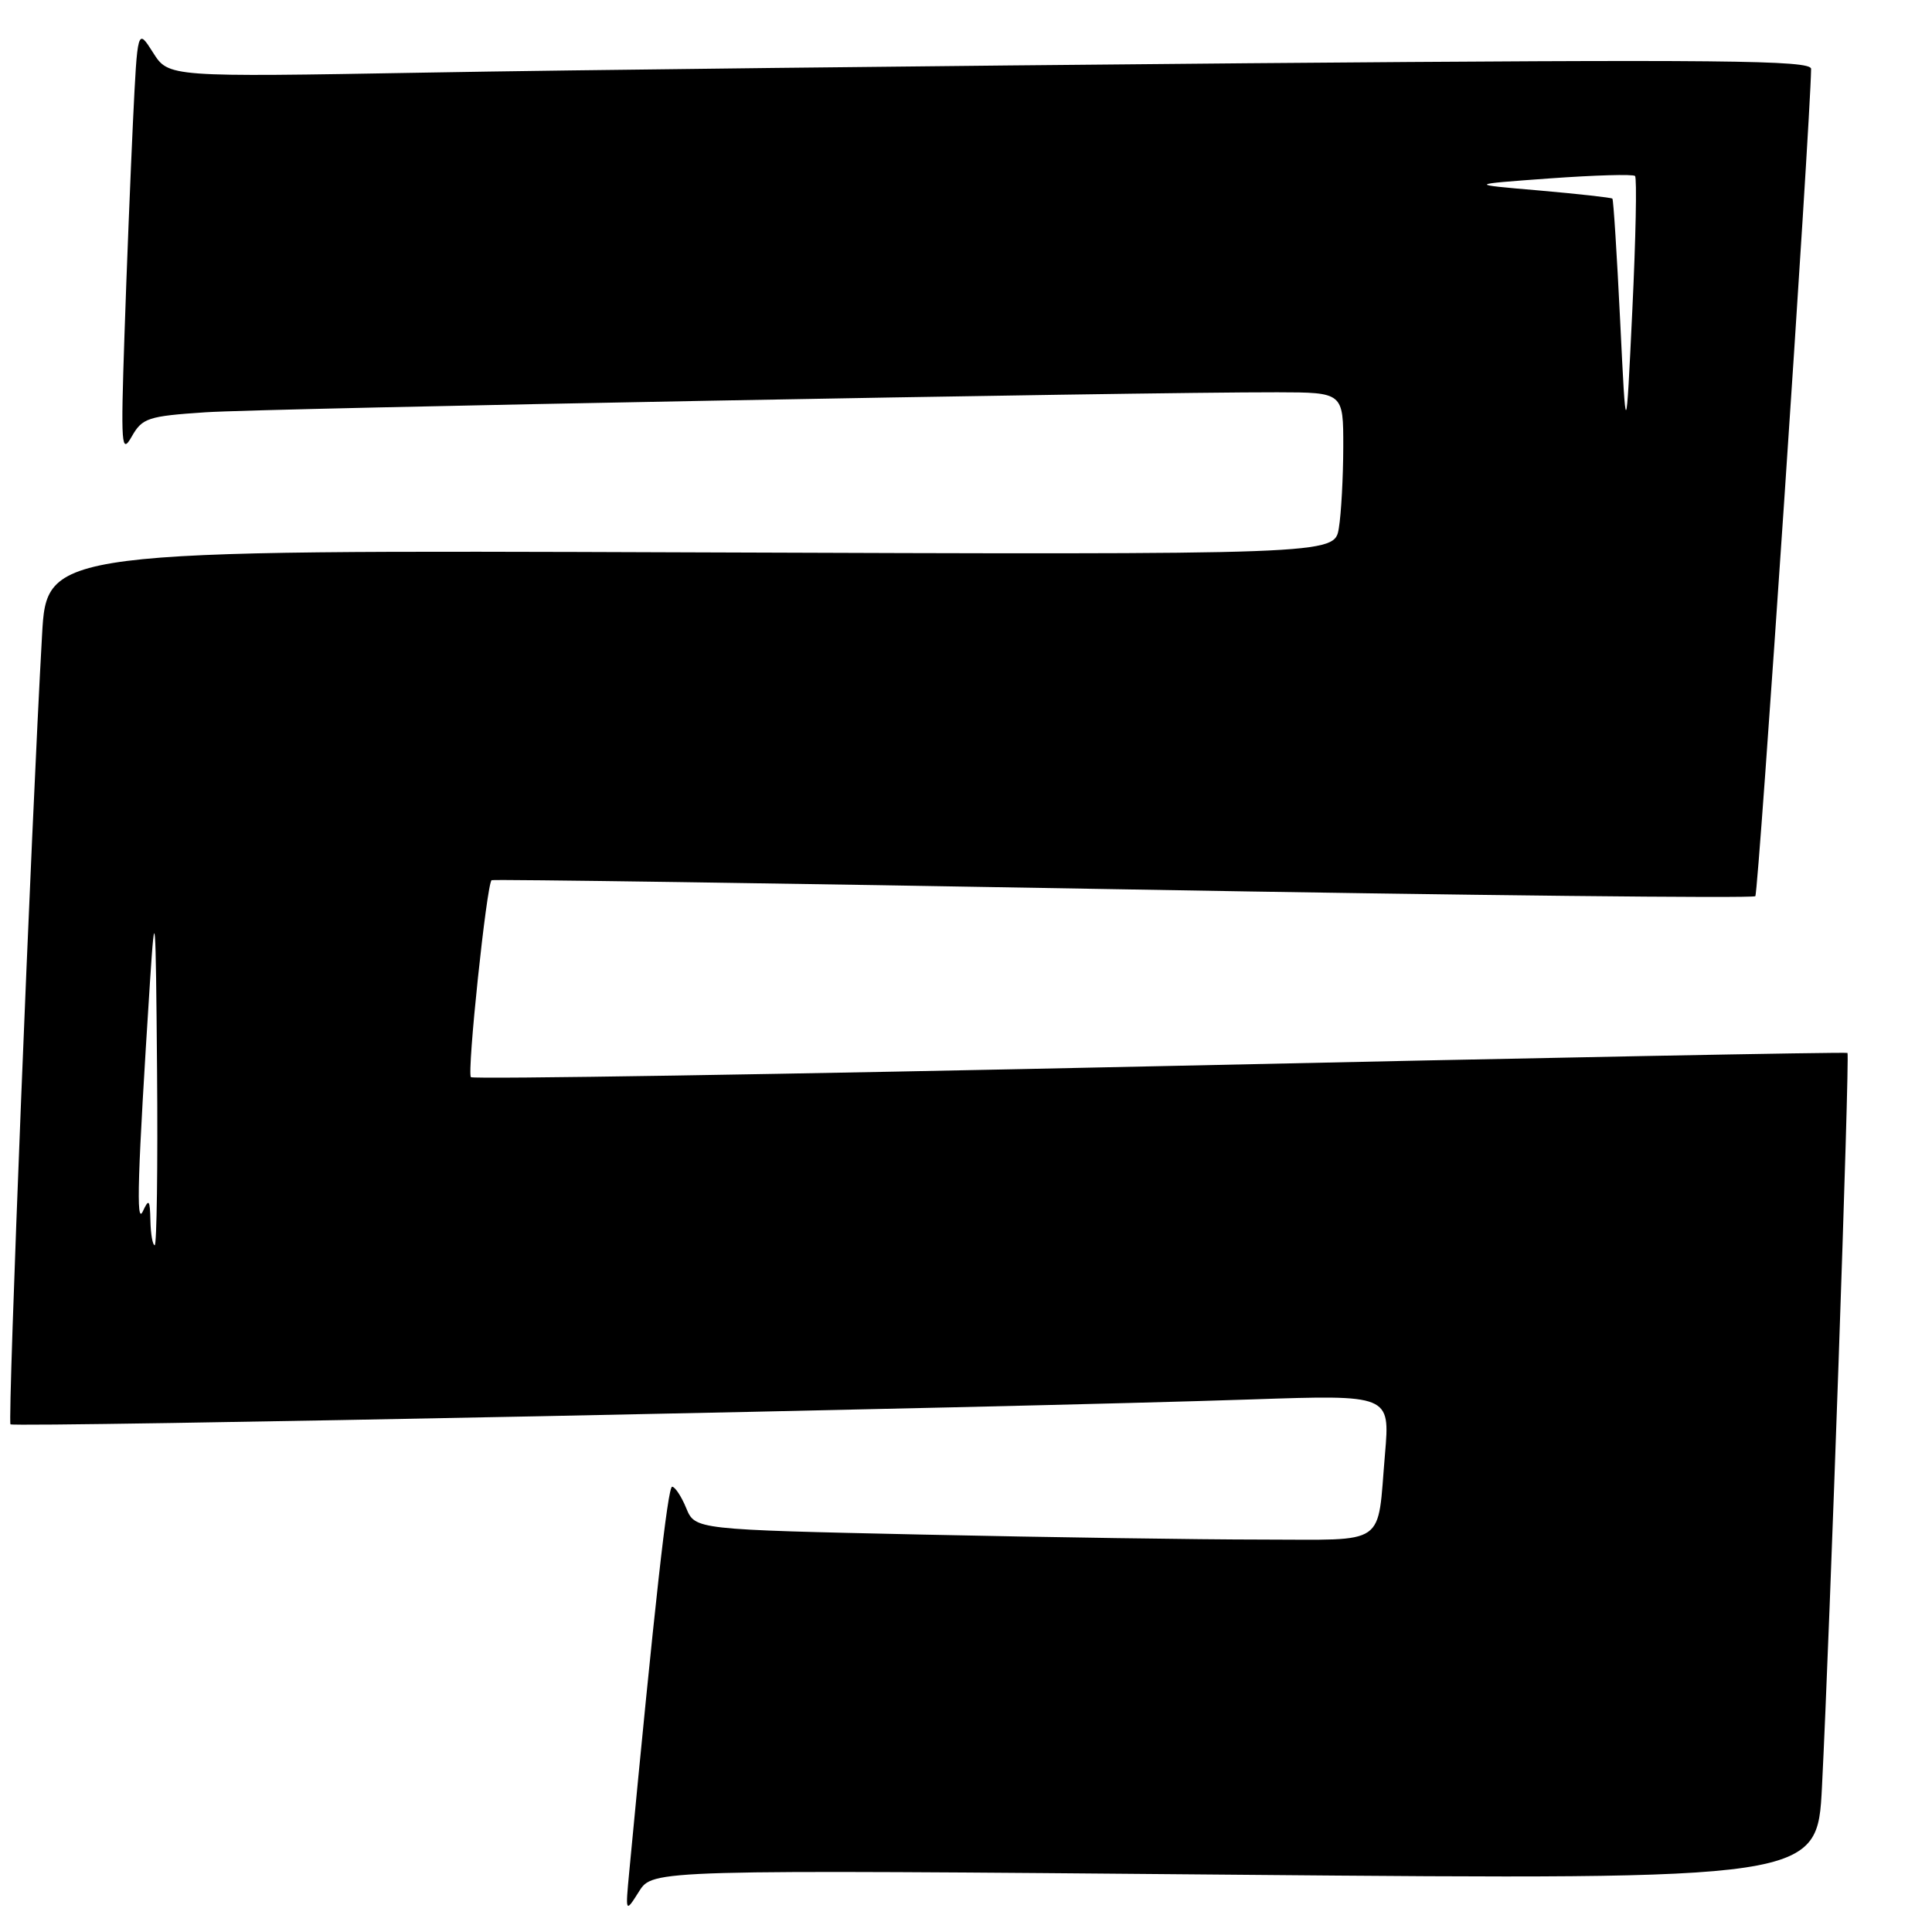 <?xml version="1.0" encoding="UTF-8" standalone="no"?>
<!DOCTYPE svg PUBLIC "-//W3C//DTD SVG 1.1//EN" "http://www.w3.org/Graphics/SVG/1.1/DTD/svg11.dtd" >
<svg xmlns="http://www.w3.org/2000/svg" xmlns:xlink="http://www.w3.org/1999/xlink" version="1.1" viewBox="0 0 256 256">
 <g >
 <path fill="currentColor"
d=" M 163.65 248.41 C 240.79 249.08 240.79 249.08 241.42 236.79 C 242.46 216.19 245.12 139.78 244.80 139.52 C 244.63 139.38 203.65 140.17 153.71 141.27 C 103.78 142.36 62.69 143.02 62.40 142.73 C 61.85 142.19 64.49 117.10 65.14 116.63 C 65.34 116.49 102.97 117.03 148.76 117.84 C 194.56 118.65 232.28 119.05 232.59 118.75 C 233.01 118.32 239.90 16.20 239.98 9.13 C 240.00 7.97 228.21 7.86 165.25 8.38 C 124.14 8.73 75.16 9.28 56.42 9.62 C 22.34 10.22 22.34 10.22 20.28 6.97 C 18.22 3.72 18.22 3.72 17.62 16.11 C 17.30 22.92 16.78 35.70 16.49 44.50 C 16.00 59.11 16.08 60.27 17.46 57.84 C 18.85 55.39 19.60 55.14 27.23 54.63 C 35.07 54.10 150.64 51.95 169.25 51.98 C 178.00 52.00 178.00 52.00 177.99 59.25 C 177.98 63.24 177.72 68.08 177.40 70.00 C 176.82 73.50 176.82 73.50 91.51 73.19 C 6.20 72.88 6.20 72.88 5.57 84.19 C 4.14 109.46 0.99 188.33 1.39 188.73 C 1.84 189.17 133.27 186.53 165.84 185.43 C 184.19 184.81 184.19 184.81 183.52 192.65 C 182.45 205.10 184.04 204.00 167.10 204.00 C 158.97 204.00 138.78 203.70 122.22 203.34 C 92.11 202.68 92.11 202.68 90.93 199.84 C 90.29 198.28 89.44 197.00 89.06 197.00 C 88.48 197.00 86.72 212.78 83.38 248.00 C 82.86 253.50 82.86 253.50 84.68 250.62 C 86.50 247.74 86.50 247.74 163.65 248.41 Z  M 19.93 161.75 C 19.87 158.96 19.73 158.78 18.93 160.50 C 18.01 162.49 18.22 155.84 19.88 130.00 C 20.55 119.68 20.64 120.89 20.81 141.75 C 20.92 154.54 20.77 165.00 20.50 165.00 C 20.23 165.00 19.97 163.54 19.93 161.75 Z  M 214.68 42.53 C 214.25 33.75 213.79 26.45 213.65 26.32 C 213.51 26.18 209.15 25.70 203.95 25.24 C 194.50 24.43 194.50 24.43 205.34 23.64 C 211.31 23.21 216.40 23.06 216.65 23.32 C 216.91 23.57 216.75 31.59 216.29 41.14 C 215.46 58.50 215.46 58.50 214.68 42.53 Z "/>
</g>
</svg>